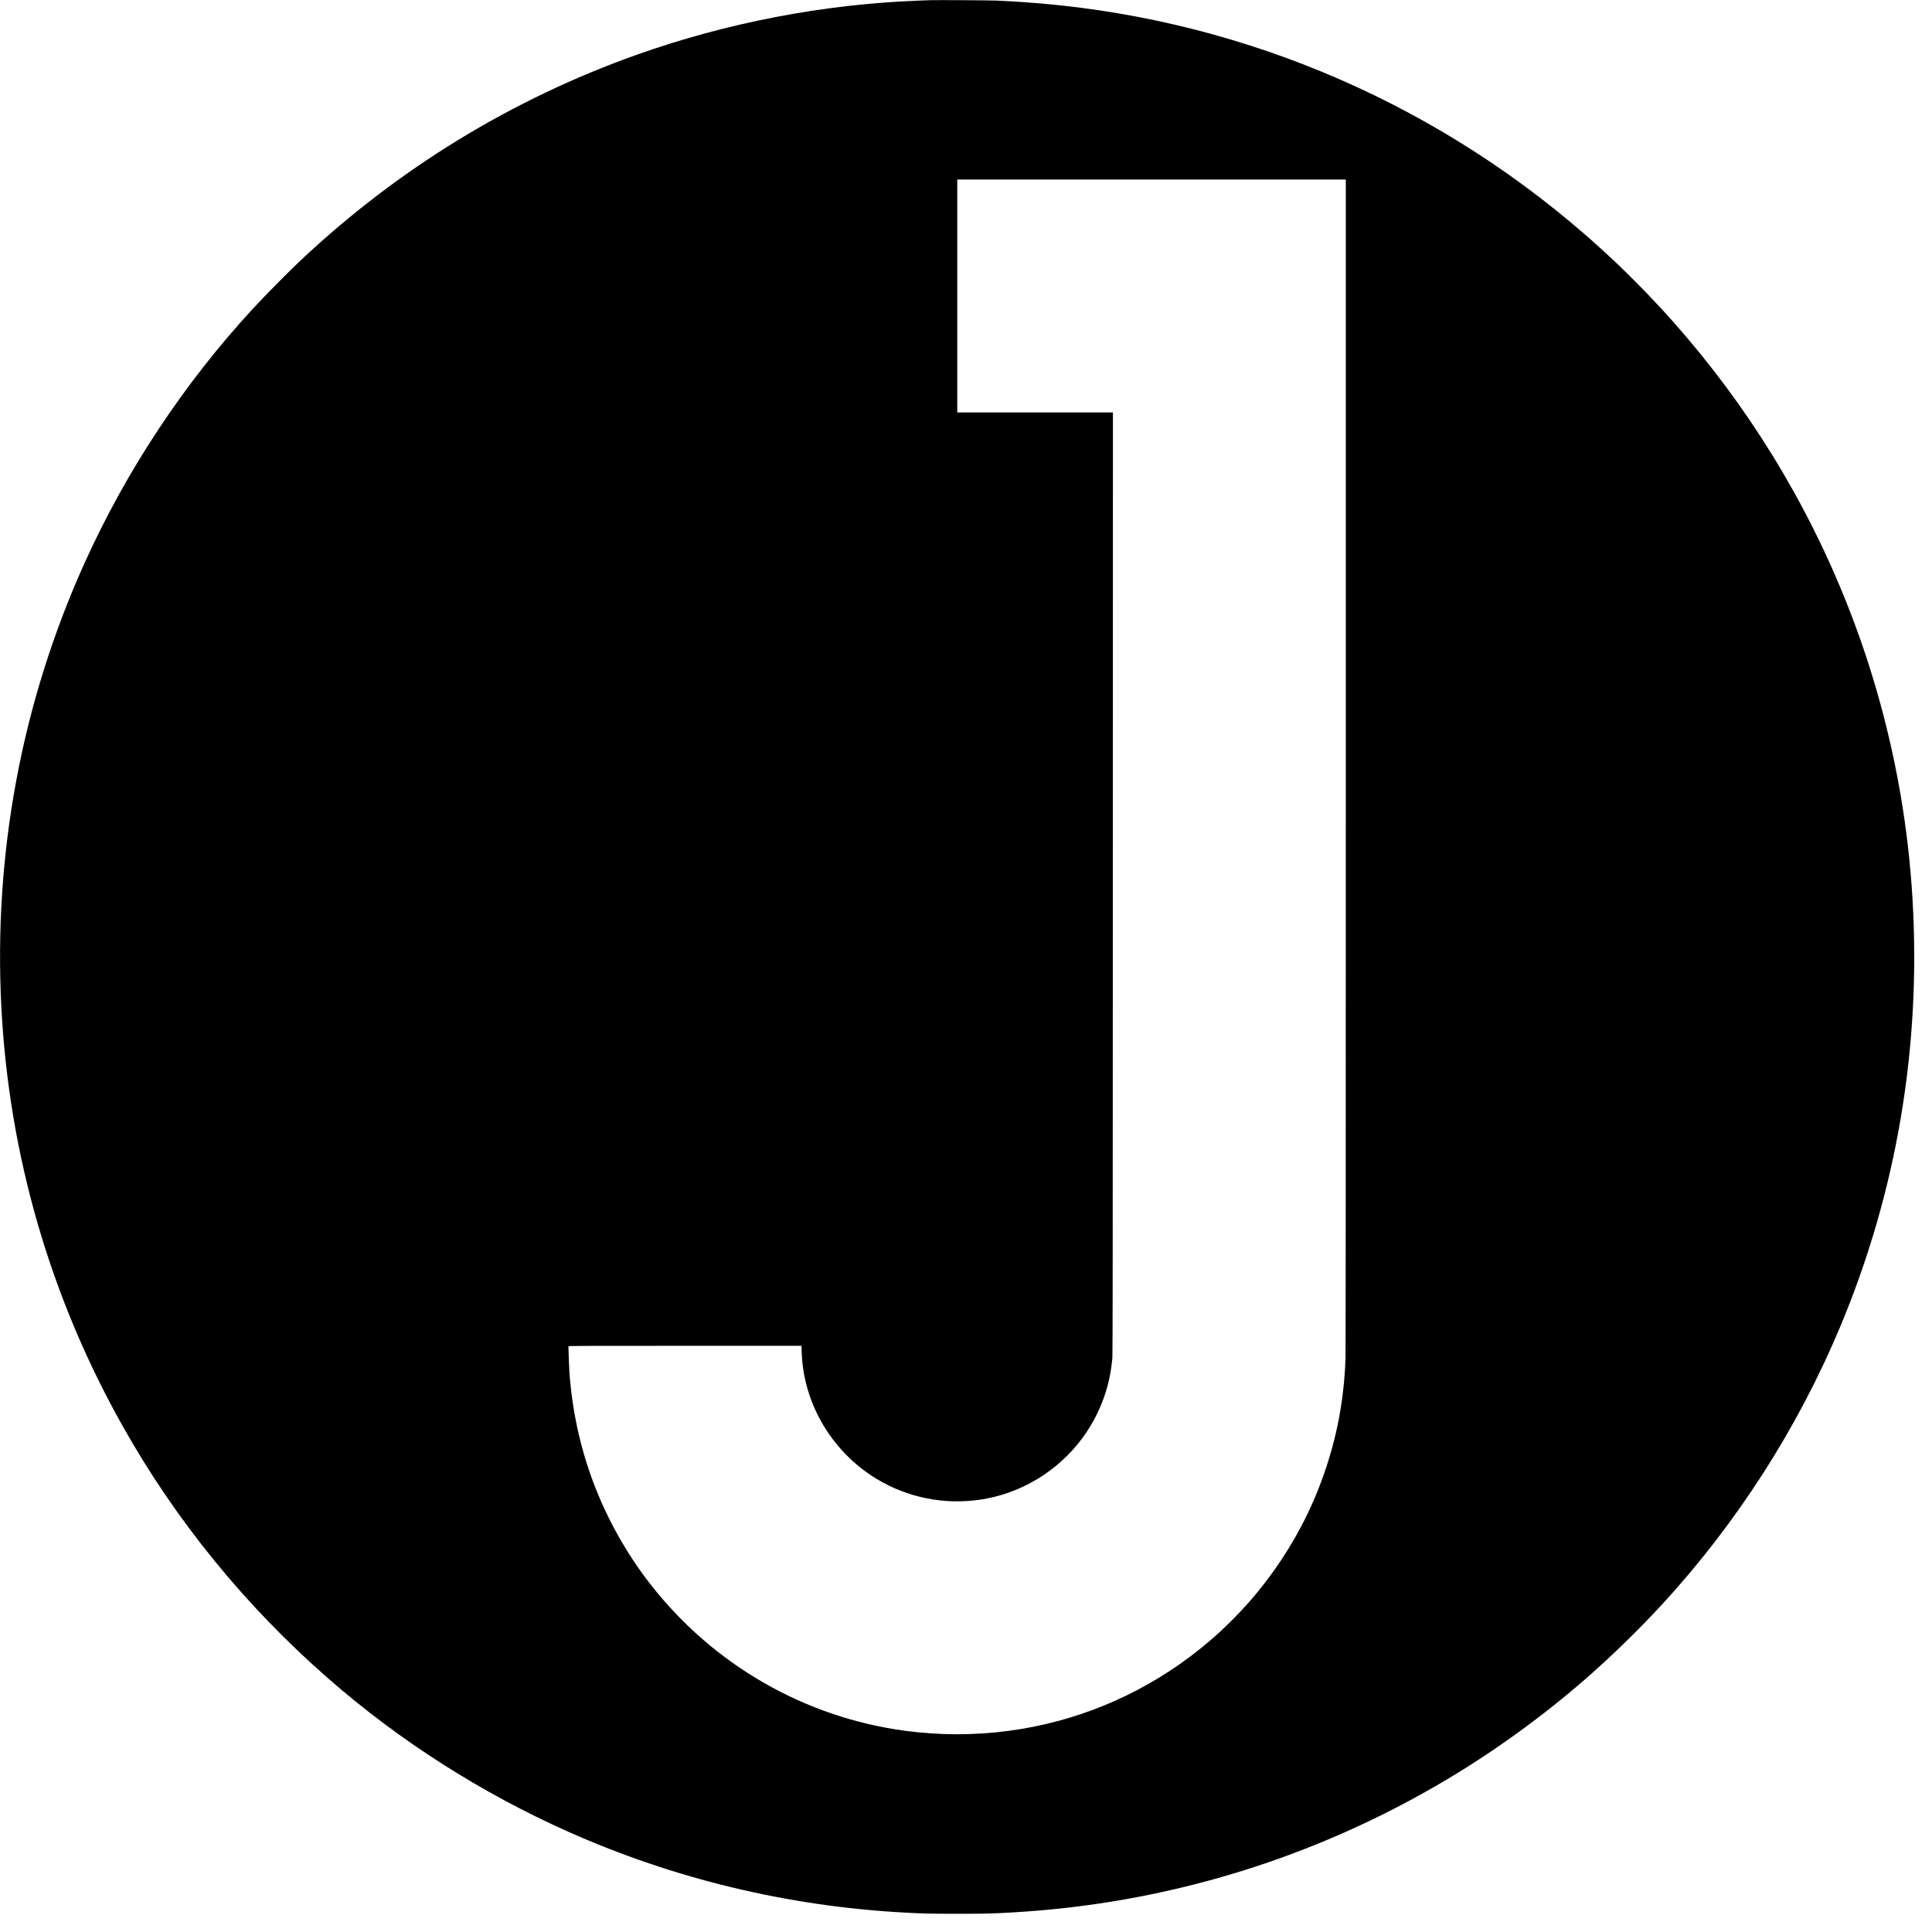 <?xml version="1.0" standalone="no"?>
<!DOCTYPE svg PUBLIC "-//W3C//DTD SVG 20010904//EN"
 "http://www.w3.org/TR/2001/REC-SVG-20010904/DTD/svg10.dtd">
<svg version="1.0" xmlns="http://www.w3.org/2000/svg"
 width="6305pt" height="6305pt" viewBox="0 0 6305 6305"
 preserveAspectRatio="xMidYMid meet">
<g transform="translate(0,6305) scale(0.1,-0.1)"
fill="#000000" stroke="none">
<path d="M30355 63044 c-44 -2 -210 -8 -370 -14 -3111 -117 -6262 -721 -9200
-1765 -4079 -1450 -7781 -3713 -10965 -6704 -418 -393 -1170 -1155 -1586
-1606 -2243 -2437 -4115 -5268 -5477 -8285 -2049 -4541 -2973 -9481 -2712
-14505 250 -4809 1595 -9452 3953 -13645 1739 -3094 4002 -5873 6712 -8245
2323 -2033 5005 -3744 7855 -5012 3434 -1528 7132 -2418 10915 -2627 655 -37
836 -41 1755 -41 919 0 1100 4 1755 41 5050 279 9907 1763 14245 4352 1593
951 3151 2084 4555 3312 818 716 1706 1582 2446 2385 2439 2649 4435 5761
5820 9072 1841 4401 2640 9122 2359 13938 -272 4659 -1593 9202 -3860 13280
-1773 3190 -4095 6050 -6854 8444 -5147 4467 -11577 7117 -18351 7565 -237 16
-473 29 -830 47 -197 10 -1978 20 -2165 13z m13565 -24956 c0 -12455 -4
-19199 -10 -19378 -54 -1499 -340 -2871 -885 -4252 -853 -2157 -2315 -4069
-4190 -5474 -1737 -1302 -3760 -2131 -5905 -2418 -1120 -150 -2272 -150 -3390
0 -3273 439 -6237 2139 -8291 4754 -793 1010 -1440 2163 -1894 3375 -430 1148
-690 2363 -775 3615 -8 118 -28 665 -30 803 0 16 188 17 3803 17 l3804 0 6
-203 c49 -1601 902 -3117 2262 -4024 991 -660 2184 -949 3374 -818 1487 164
2831 985 3668 2240 306 459 544 987 682 1517 71 270 115 520 153 878 10 90 13
3398 15 15493 l3 15377 -2540 0 -2540 0 0 3800 0 3800 6340 0 6340 0 0 -19102z"/>
</g>
</svg>
